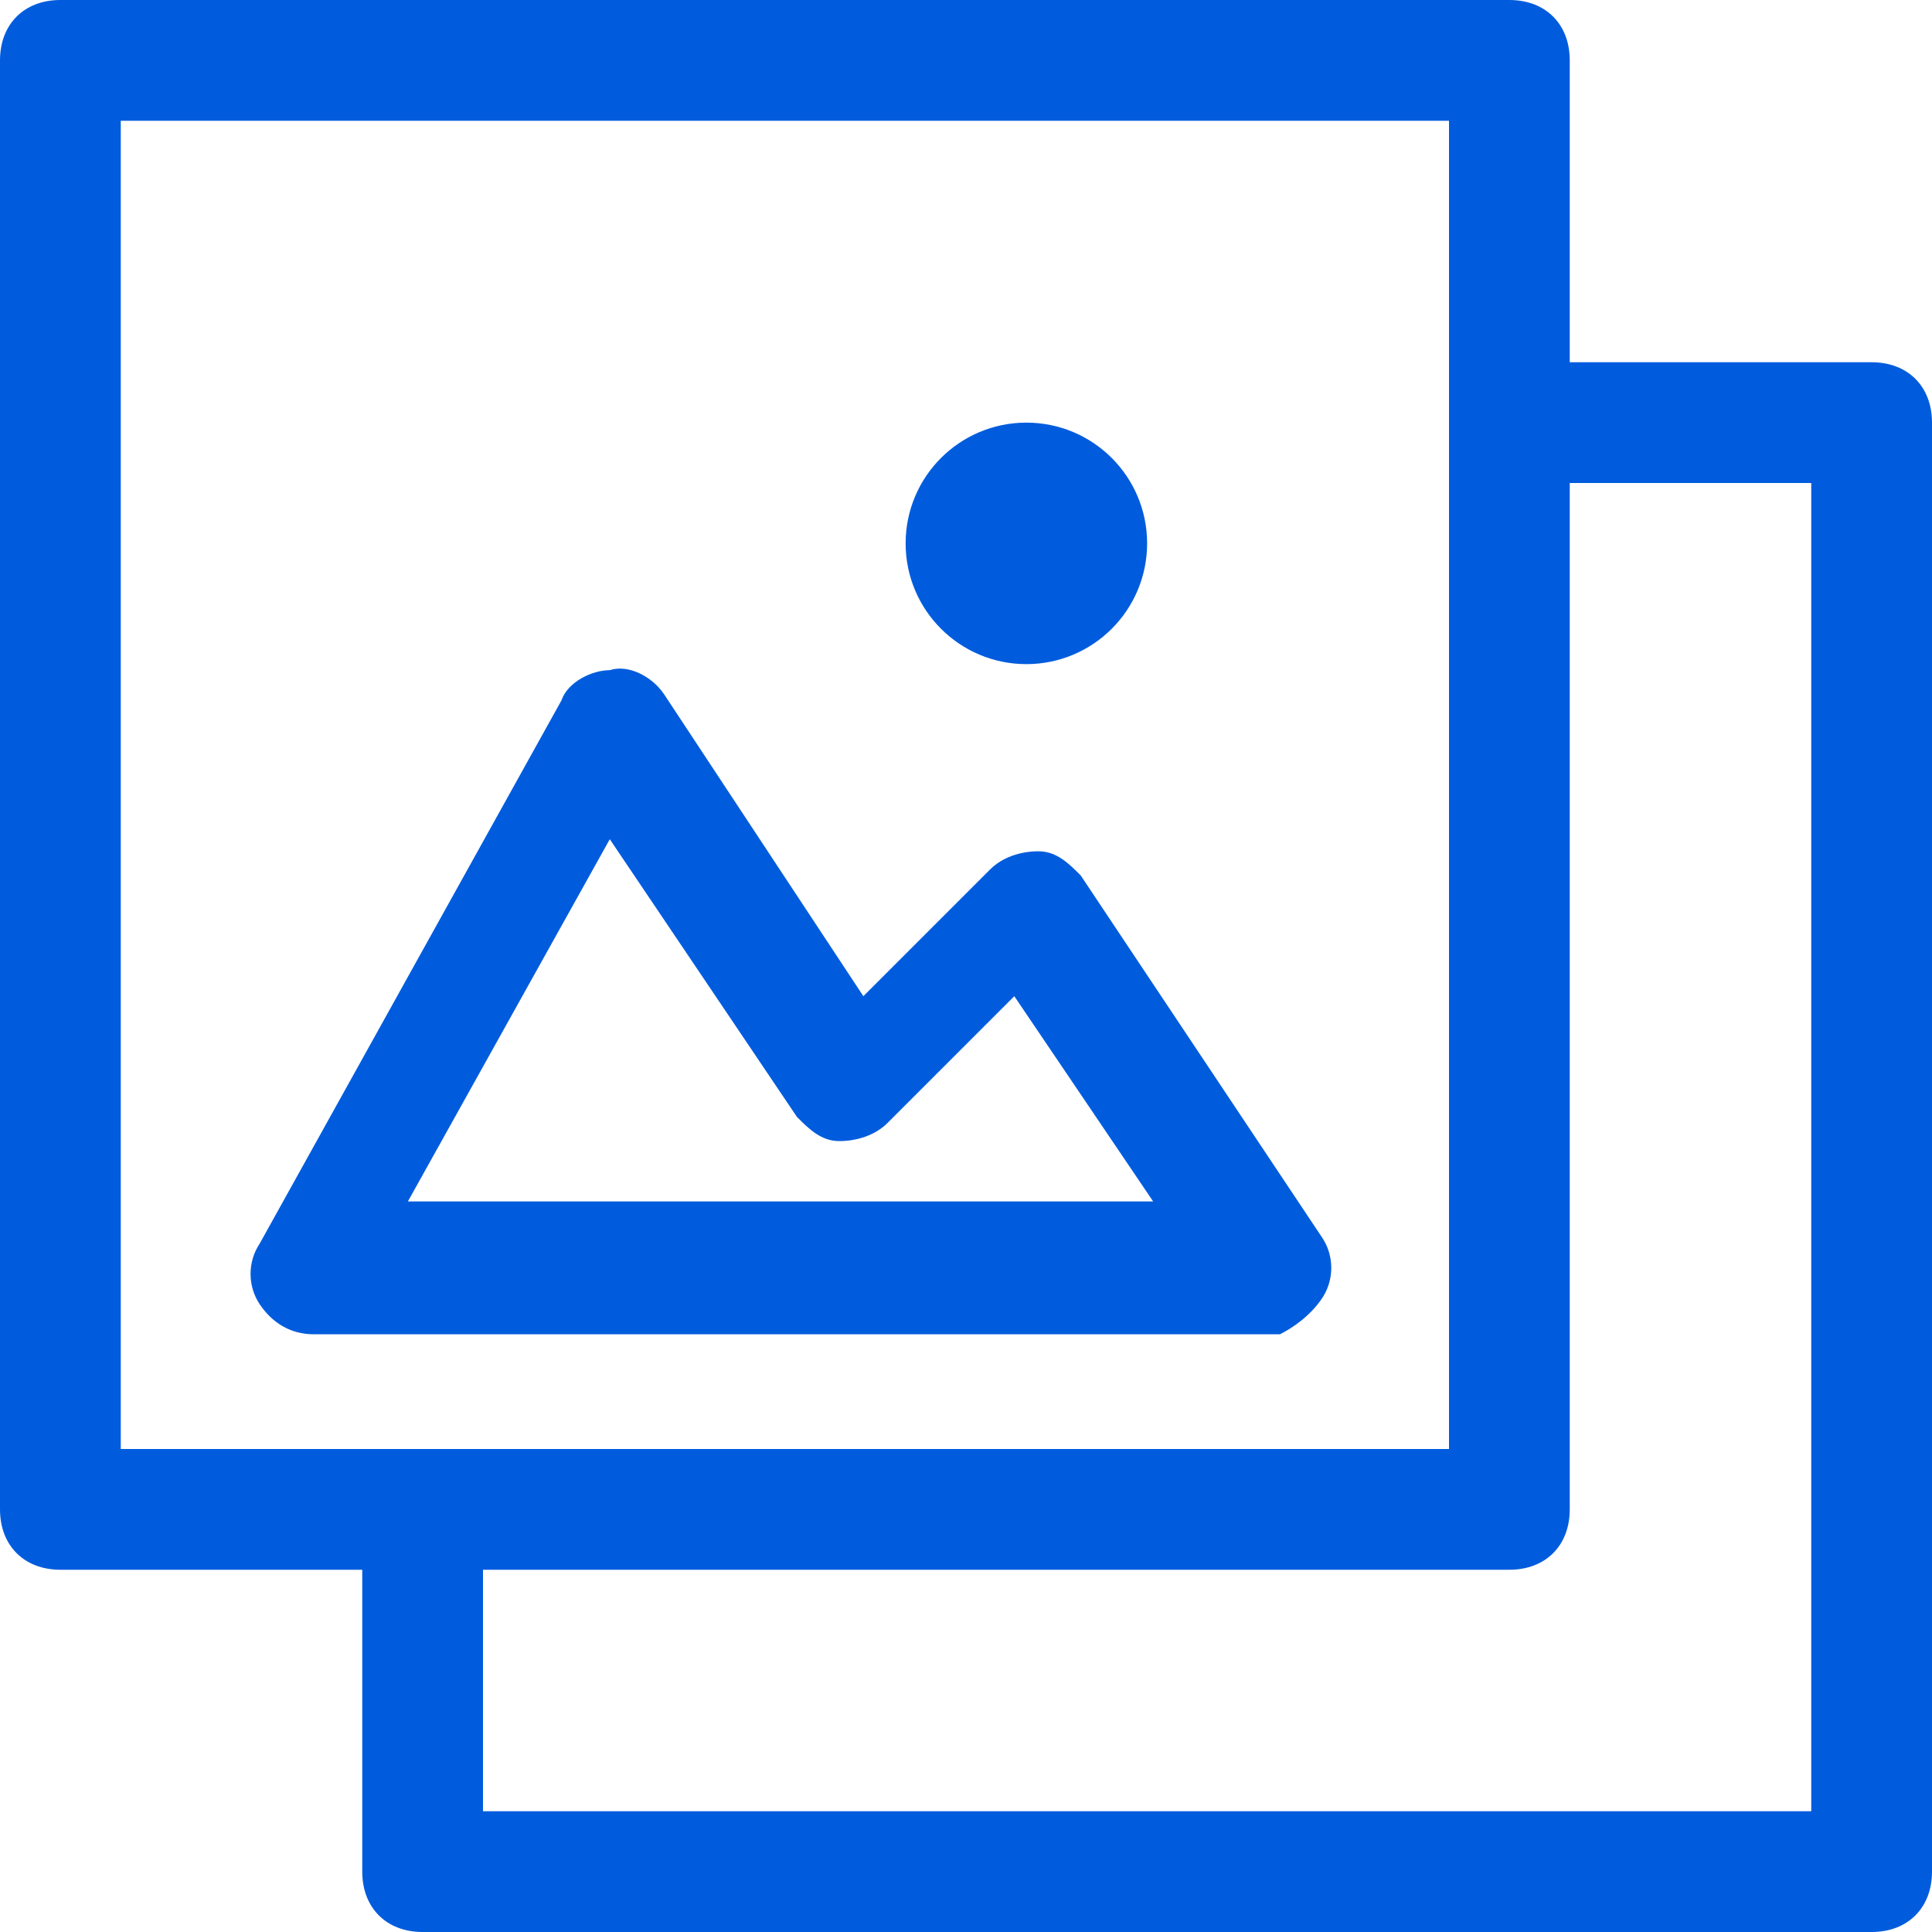<svg width="32px" height="32px" viewBox="0 0 32 32" version="1.1" xmlns="http://www.w3.org/2000/svg" xmlns:xlink="http://www.w3.org/1999/xlink">
    <defs></defs>
    <g id="Icons" stroke="none" stroke-width="1" fill="none" fill-rule="evenodd">
        <g id="icon/photo" fill="#005CDD" fill-rule="nonzero">
            <path d="M31,6 L26,6 L26,1 C26,0.4 25.6,0 25,0 L1,0 C0.4,0 0,0.4 0,1 L0,25 C0,25.6 0.4,26 1,26 L6,26 L6,31 C6,31.6 6.4,32 7,32 L31,32 C31.6,32 32,31.6 32,31 L32,7 C32,6.4 31.6,6 31,6 Z M2,2 L24,2 L24,24 L2,24 L2,2 Z M30,30 L8,30 L8,26 L25,26 C25.6,26 26,25.6 26,25 L26,8 L30,8 L30,30 Z" id="Shape"></path>
            <path d="M21.9,21.5 C22.1,21.2 22.1,20.8 21.9,20.5 L17.9,14.5 C17.7,14.3 17.5,14.1 17.2,14.1 C16.9,14.1 16.6,14.2 16.4,14.4 L14.3,16.5 L11,11.5 C10.8,11.2 10.4,11 10.1,11.1 C9.8,11.1 9.4,11.3 9.3,11.6 L4.3,20.6 C4.1,20.9 4.1,21.3 4.3,21.6 C4.5,21.9 4.8,22.1 5.2,22.1 L21.2,22.1 C21.4,22 21.7,21.8 21.9,21.5 Z M6.7,20 L10.1,13.9 L13.2,18.5 C13.4,18.7 13.6,18.9 13.9,18.9 C14.2,18.9 14.5,18.8 14.7,18.6 L16.8,16.5 L19.1,19.9 L6.7,19.9 L6.7,20 Z" id="Shape"></path>
            <circle id="Oval" cx="17" cy="9" r="2"></circle>
        </g>
    </g>
</svg>